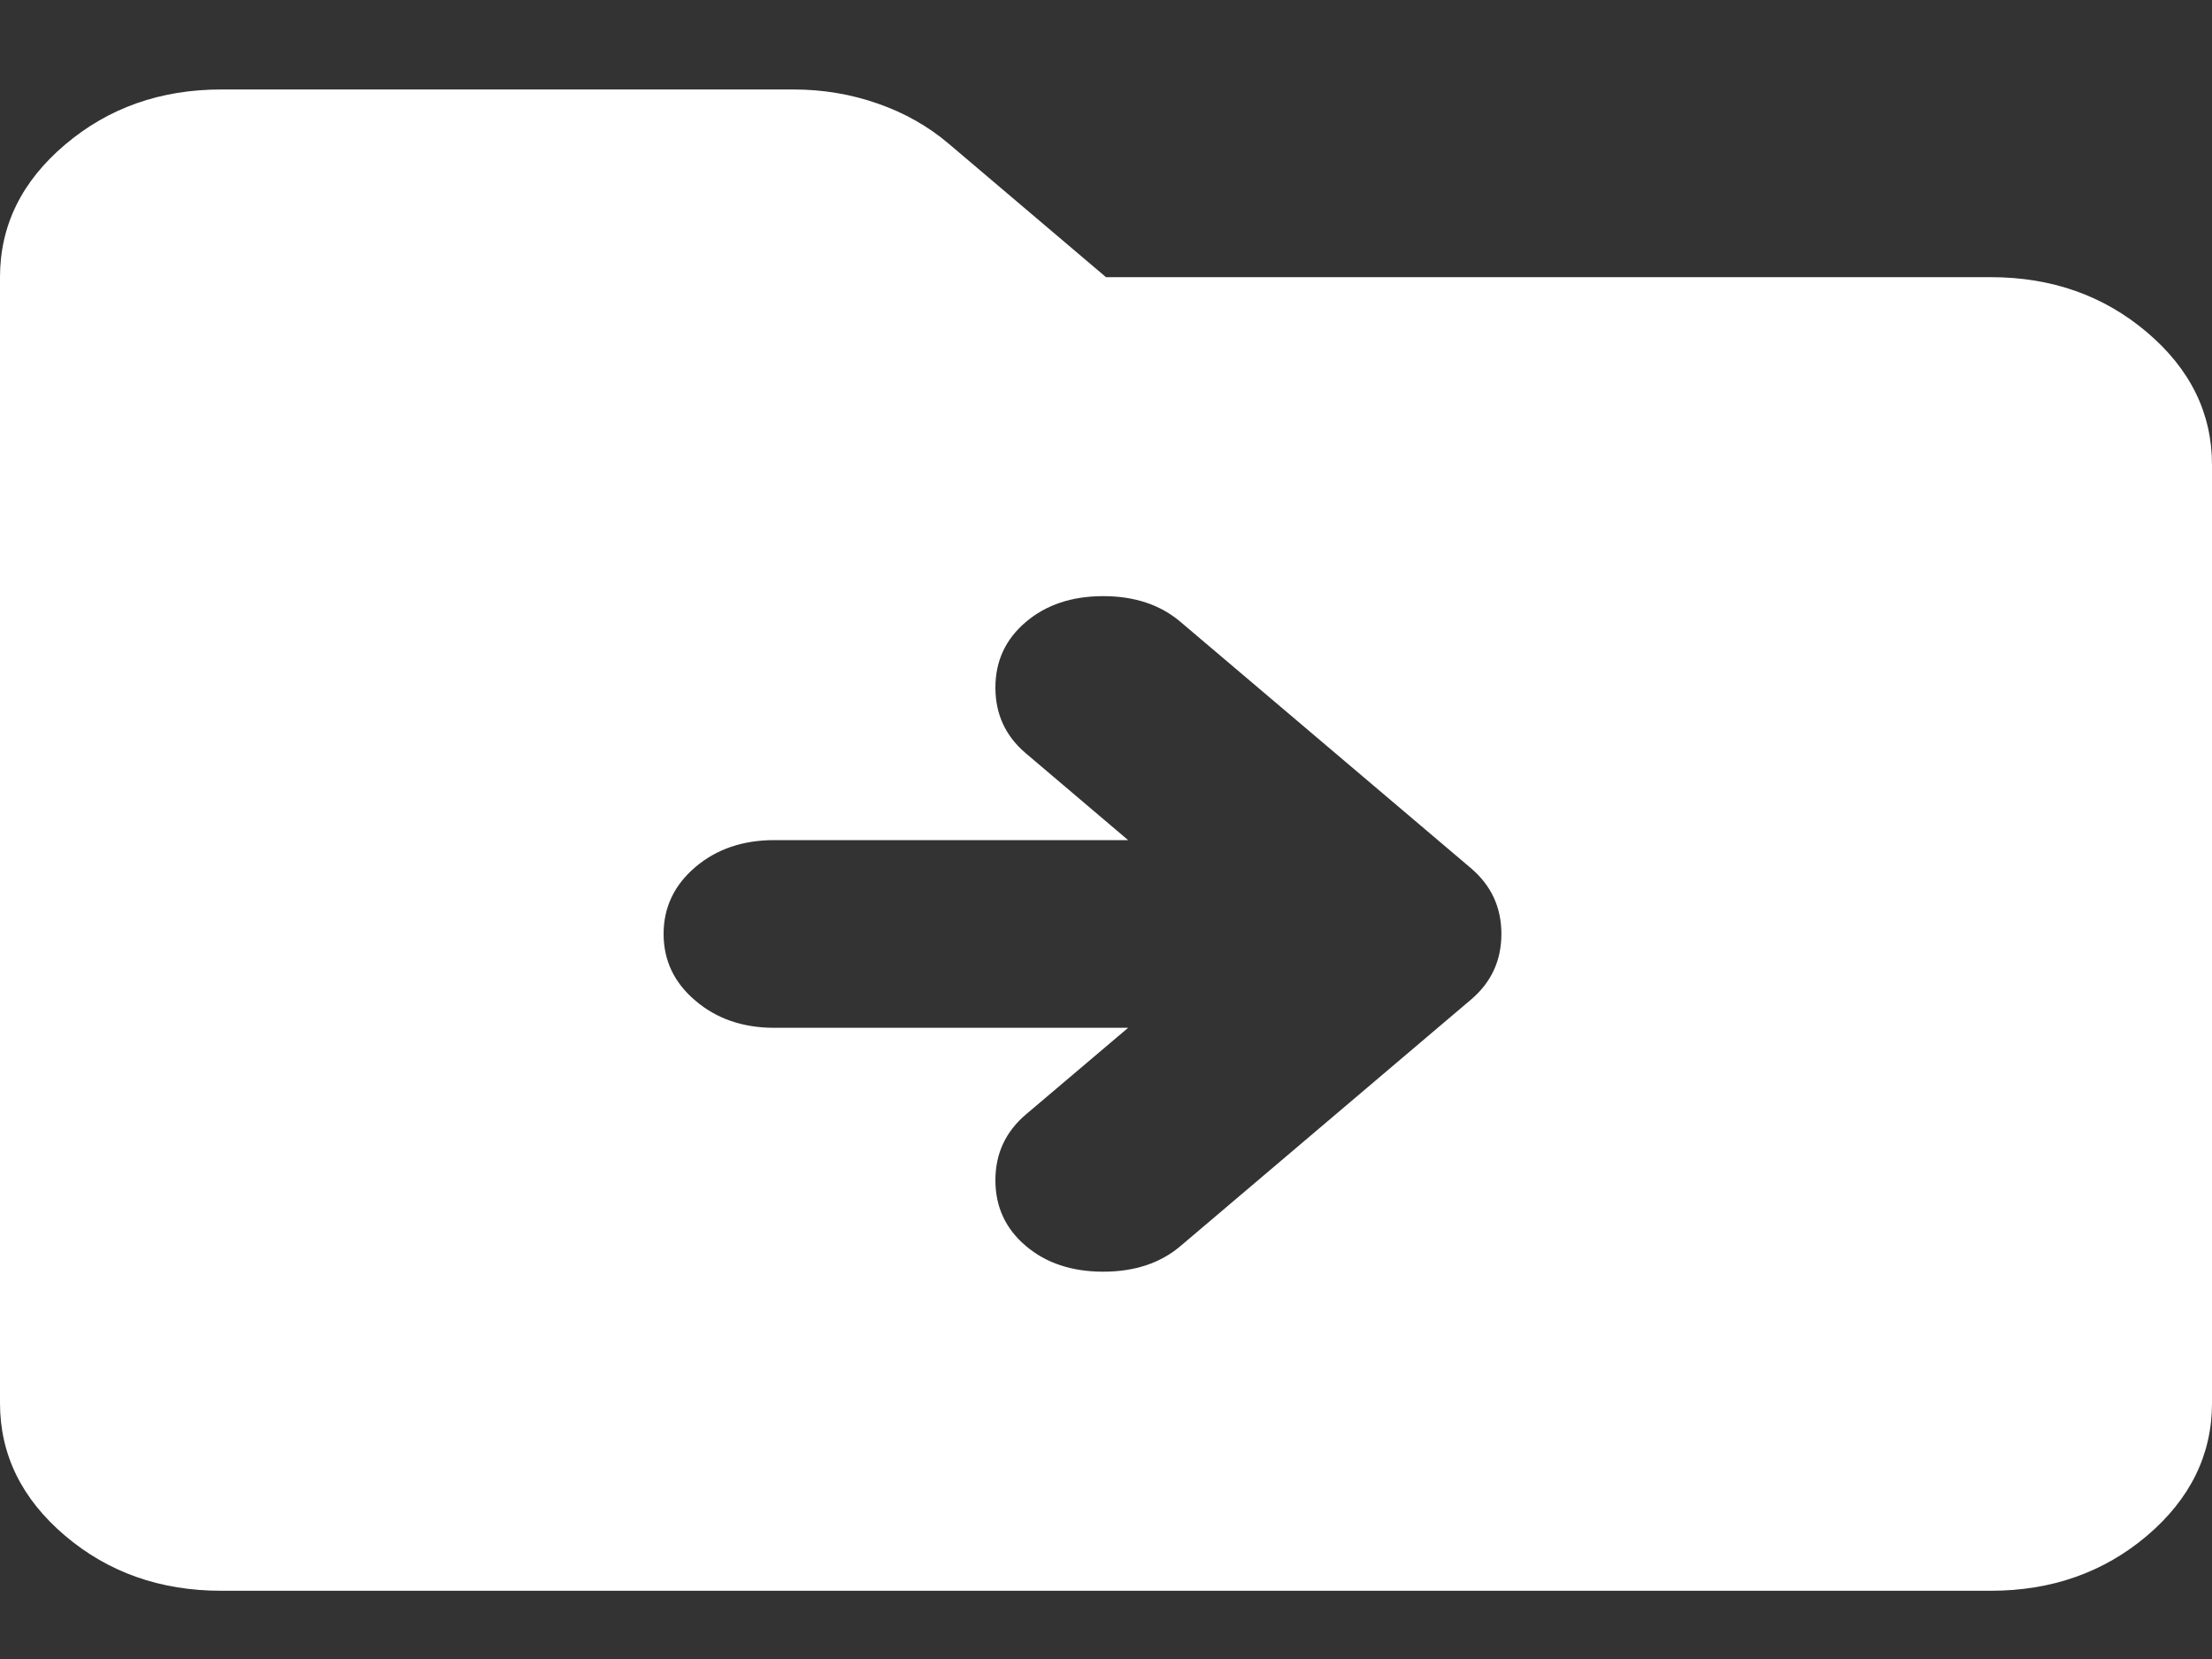 <svg width="20" height="15" viewBox="0 0 20 15" fill="none" xmlns="http://www.w3.org/2000/svg">
<rect x="0" y="0" width="20" height="15" fill="#333333" stroke="none"/>
<path d="M10.2 9.293L9.275 10.077C9.092 10.233 9 10.431 9 10.671C9 10.912 9.092 11.11 9.275 11.265C9.458 11.421 9.692 11.498 9.975 11.498C10.258 11.498 10.492 11.421 10.675 11.265L13.3 9.038C13.483 8.883 13.575 8.685 13.575 8.444C13.575 8.204 13.483 8.006 13.3 7.85L10.675 5.624C10.492 5.468 10.258 5.39 9.975 5.39C9.692 5.39 9.458 5.468 9.275 5.624C9.092 5.779 9 5.977 9 6.217C9 6.458 9.092 6.656 9.275 6.811L10.2 7.596H7C6.717 7.596 6.479 7.677 6.288 7.839C6.096 8.002 6 8.204 6 8.444C6 8.685 6.096 8.886 6.288 9.048C6.479 9.211 6.717 9.293 7 9.293H10.2ZM2 14.383C1.45 14.383 0.979 14.217 0.588 13.885C0.196 13.552 0 13.152 0 12.686V2.506C0 2.039 0.196 1.64 0.588 1.308C0.979 0.976 1.45 0.809 2 0.809H7.175C7.442 0.809 7.696 0.852 7.938 0.937C8.179 1.021 8.392 1.142 8.575 1.297L10 2.506H18C18.55 2.506 19.021 2.672 19.413 3.005C19.804 3.337 20 3.736 20 4.203V12.686C20 13.152 19.804 13.552 19.413 13.885C19.021 14.217 18.55 14.383 18 14.383H2Z" fill="white"/>
</svg>
